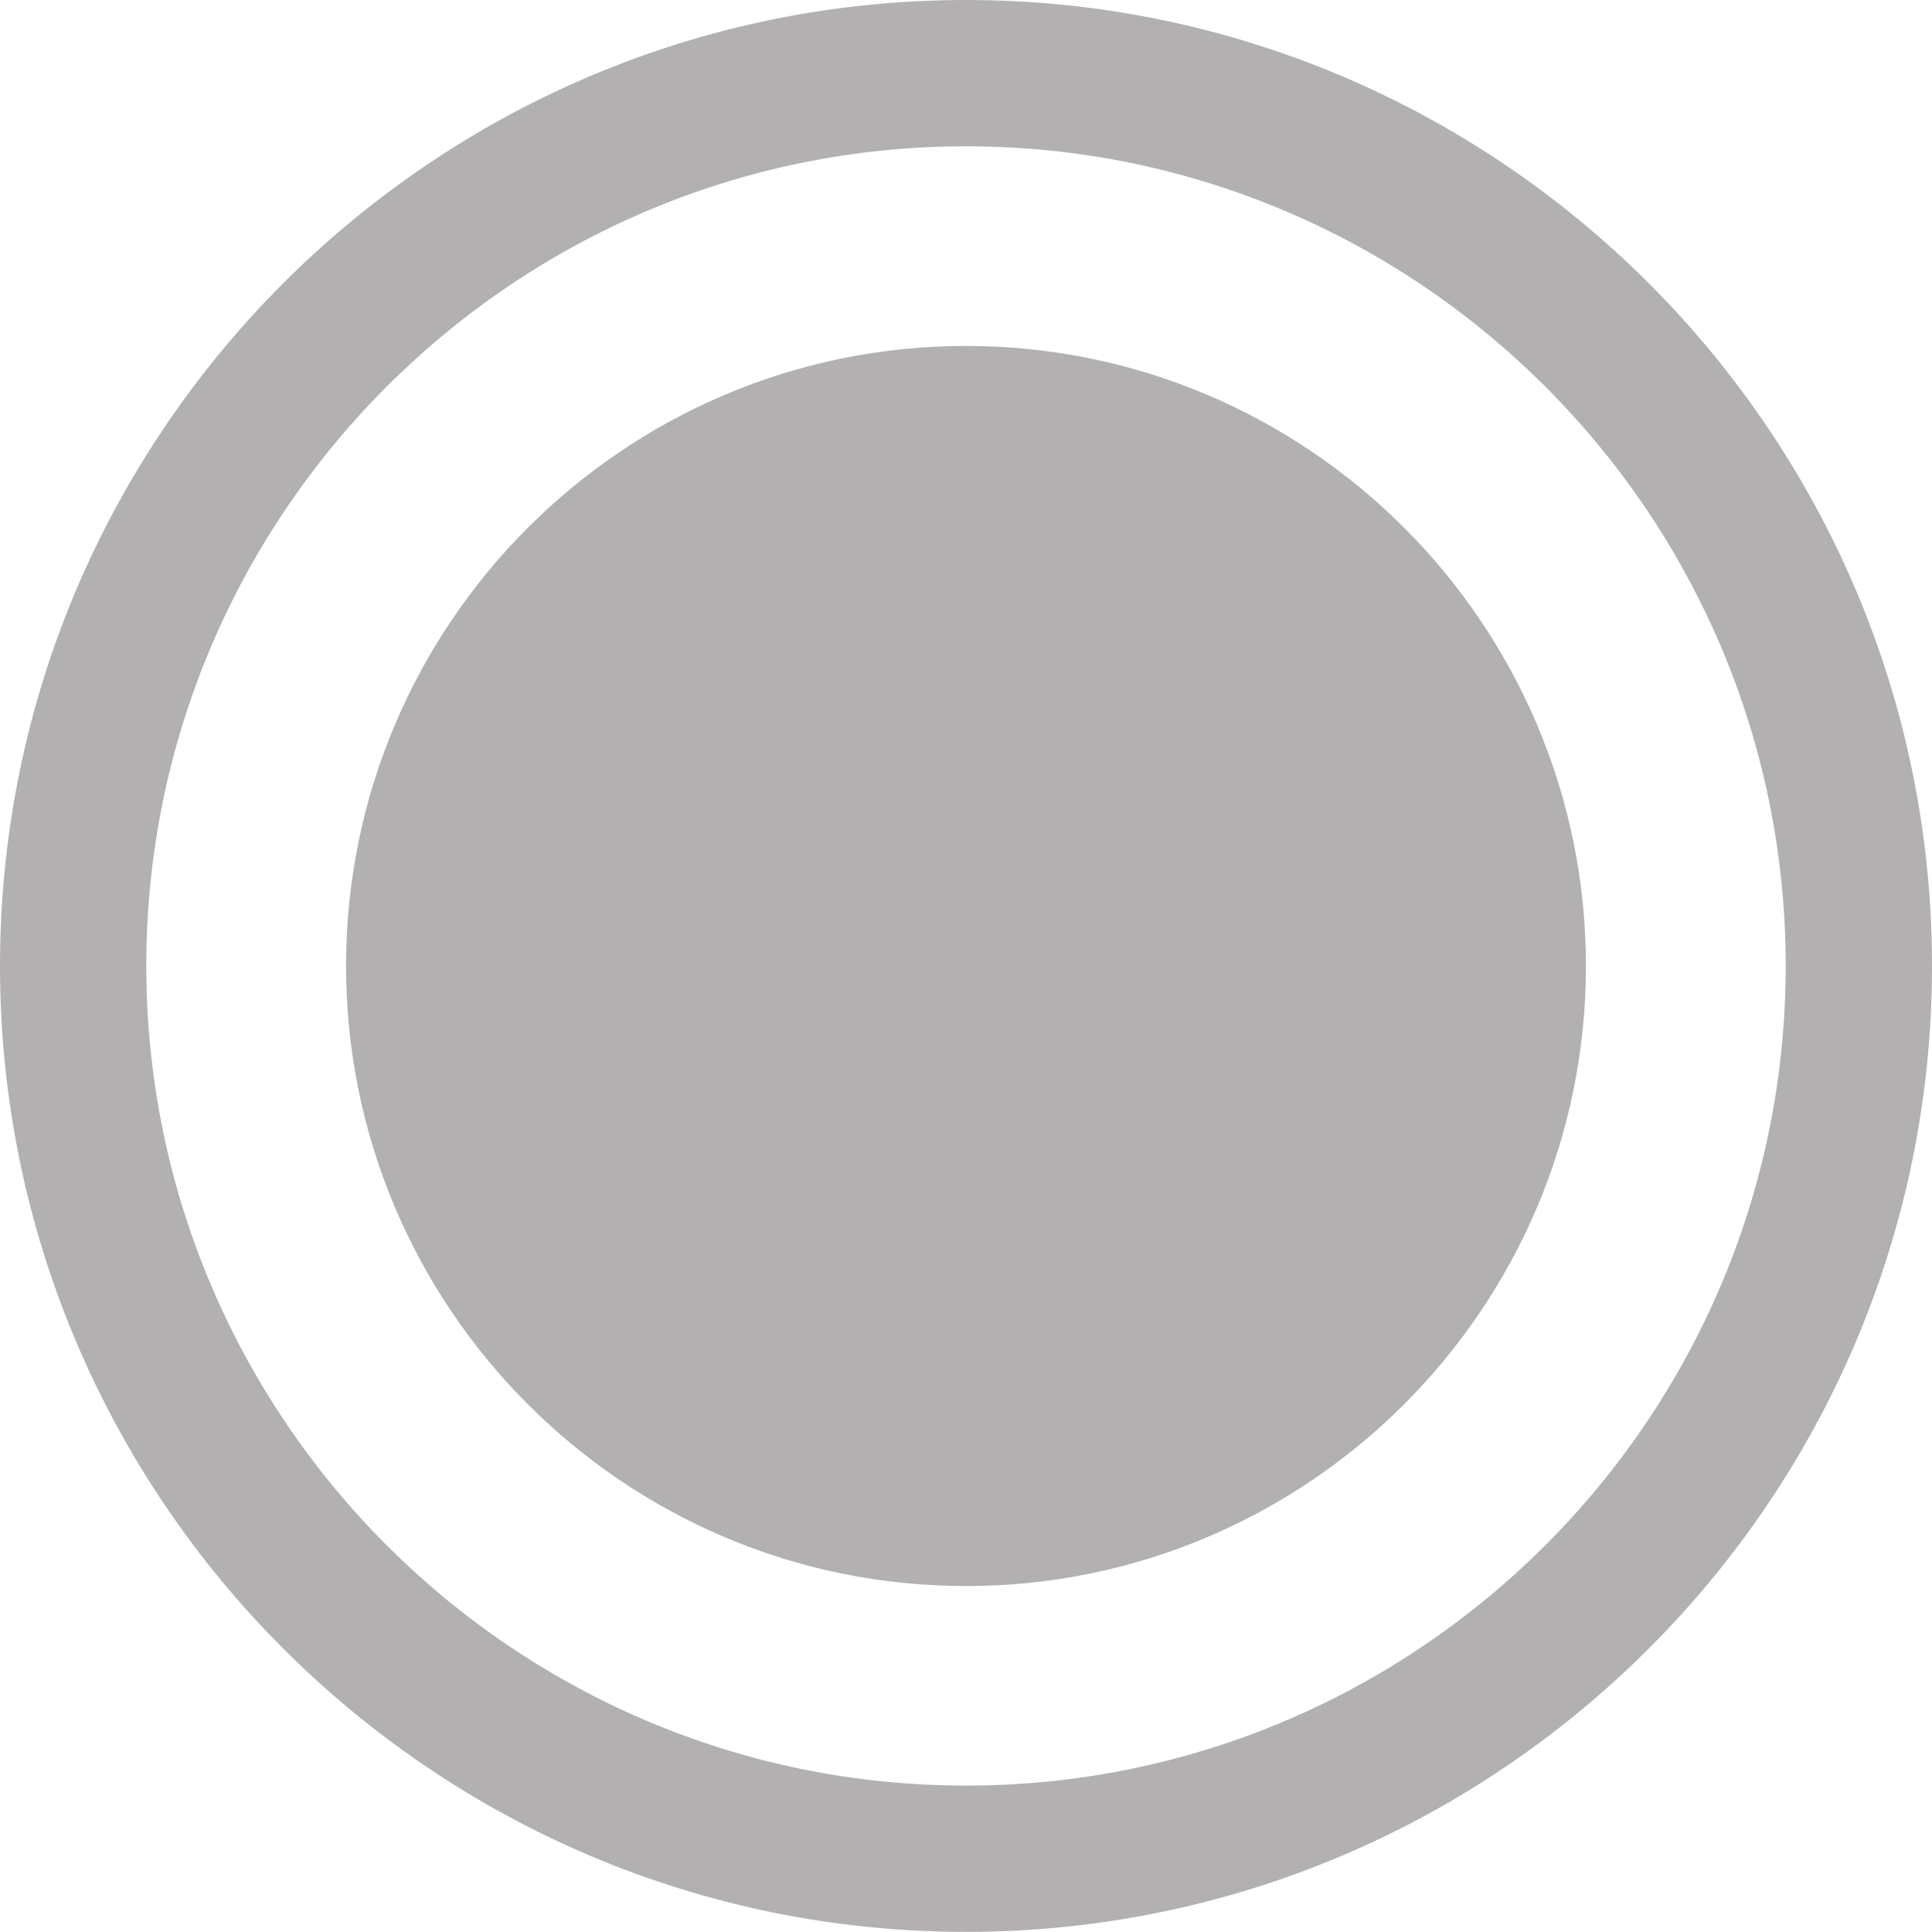 <?xml version="1.0" encoding="utf-8"?>
<!-- Generator: Adobe Illustrator 15.0.0, SVG Export Plug-In . SVG Version: 6.00 Build 0)  -->
<!DOCTYPE svg PUBLIC "-//W3C//DTD SVG 1.1//EN" "http://www.w3.org/Graphics/SVG/1.1/DTD/svg11.dtd">
<svg version="1.1" id="Layer_1" xmlns="http://www.w3.org/2000/svg" xmlns:xlink="http://www.w3.org/1999/xlink" x="0px" y="0px"
	 width="16.508px" height="16.507px" viewBox="0 0 16.508 16.507" enable-background="new 0 0 16.508 16.507" xml:space="preserve">
<g>
	<path fill="#B3B0B1" d="M8.254,0C3.703,0,0,3.702,0,8.253s3.703,8.254,8.254,8.254c4.551,0,8.254-3.703,8.254-8.254
		S12.805,0,8.254,0z M8.254,15.257c-3.862,0-7.004-3.142-7.004-7.004c0-3.861,3.142-7.003,7.004-7.003
		c3.862,0,7.004,3.142,7.004,7.003C15.258,12.115,12.116,15.257,8.254,15.257z"/>
	<path fill="#B3B0B1" d="M8.254,2.956c-2.921,0-5.297,2.376-5.297,5.298s2.376,5.298,5.297,5.298s5.297-2.377,5.297-5.298
		S11.175,2.956,8.254,2.956z"/>
</g>
</svg>
